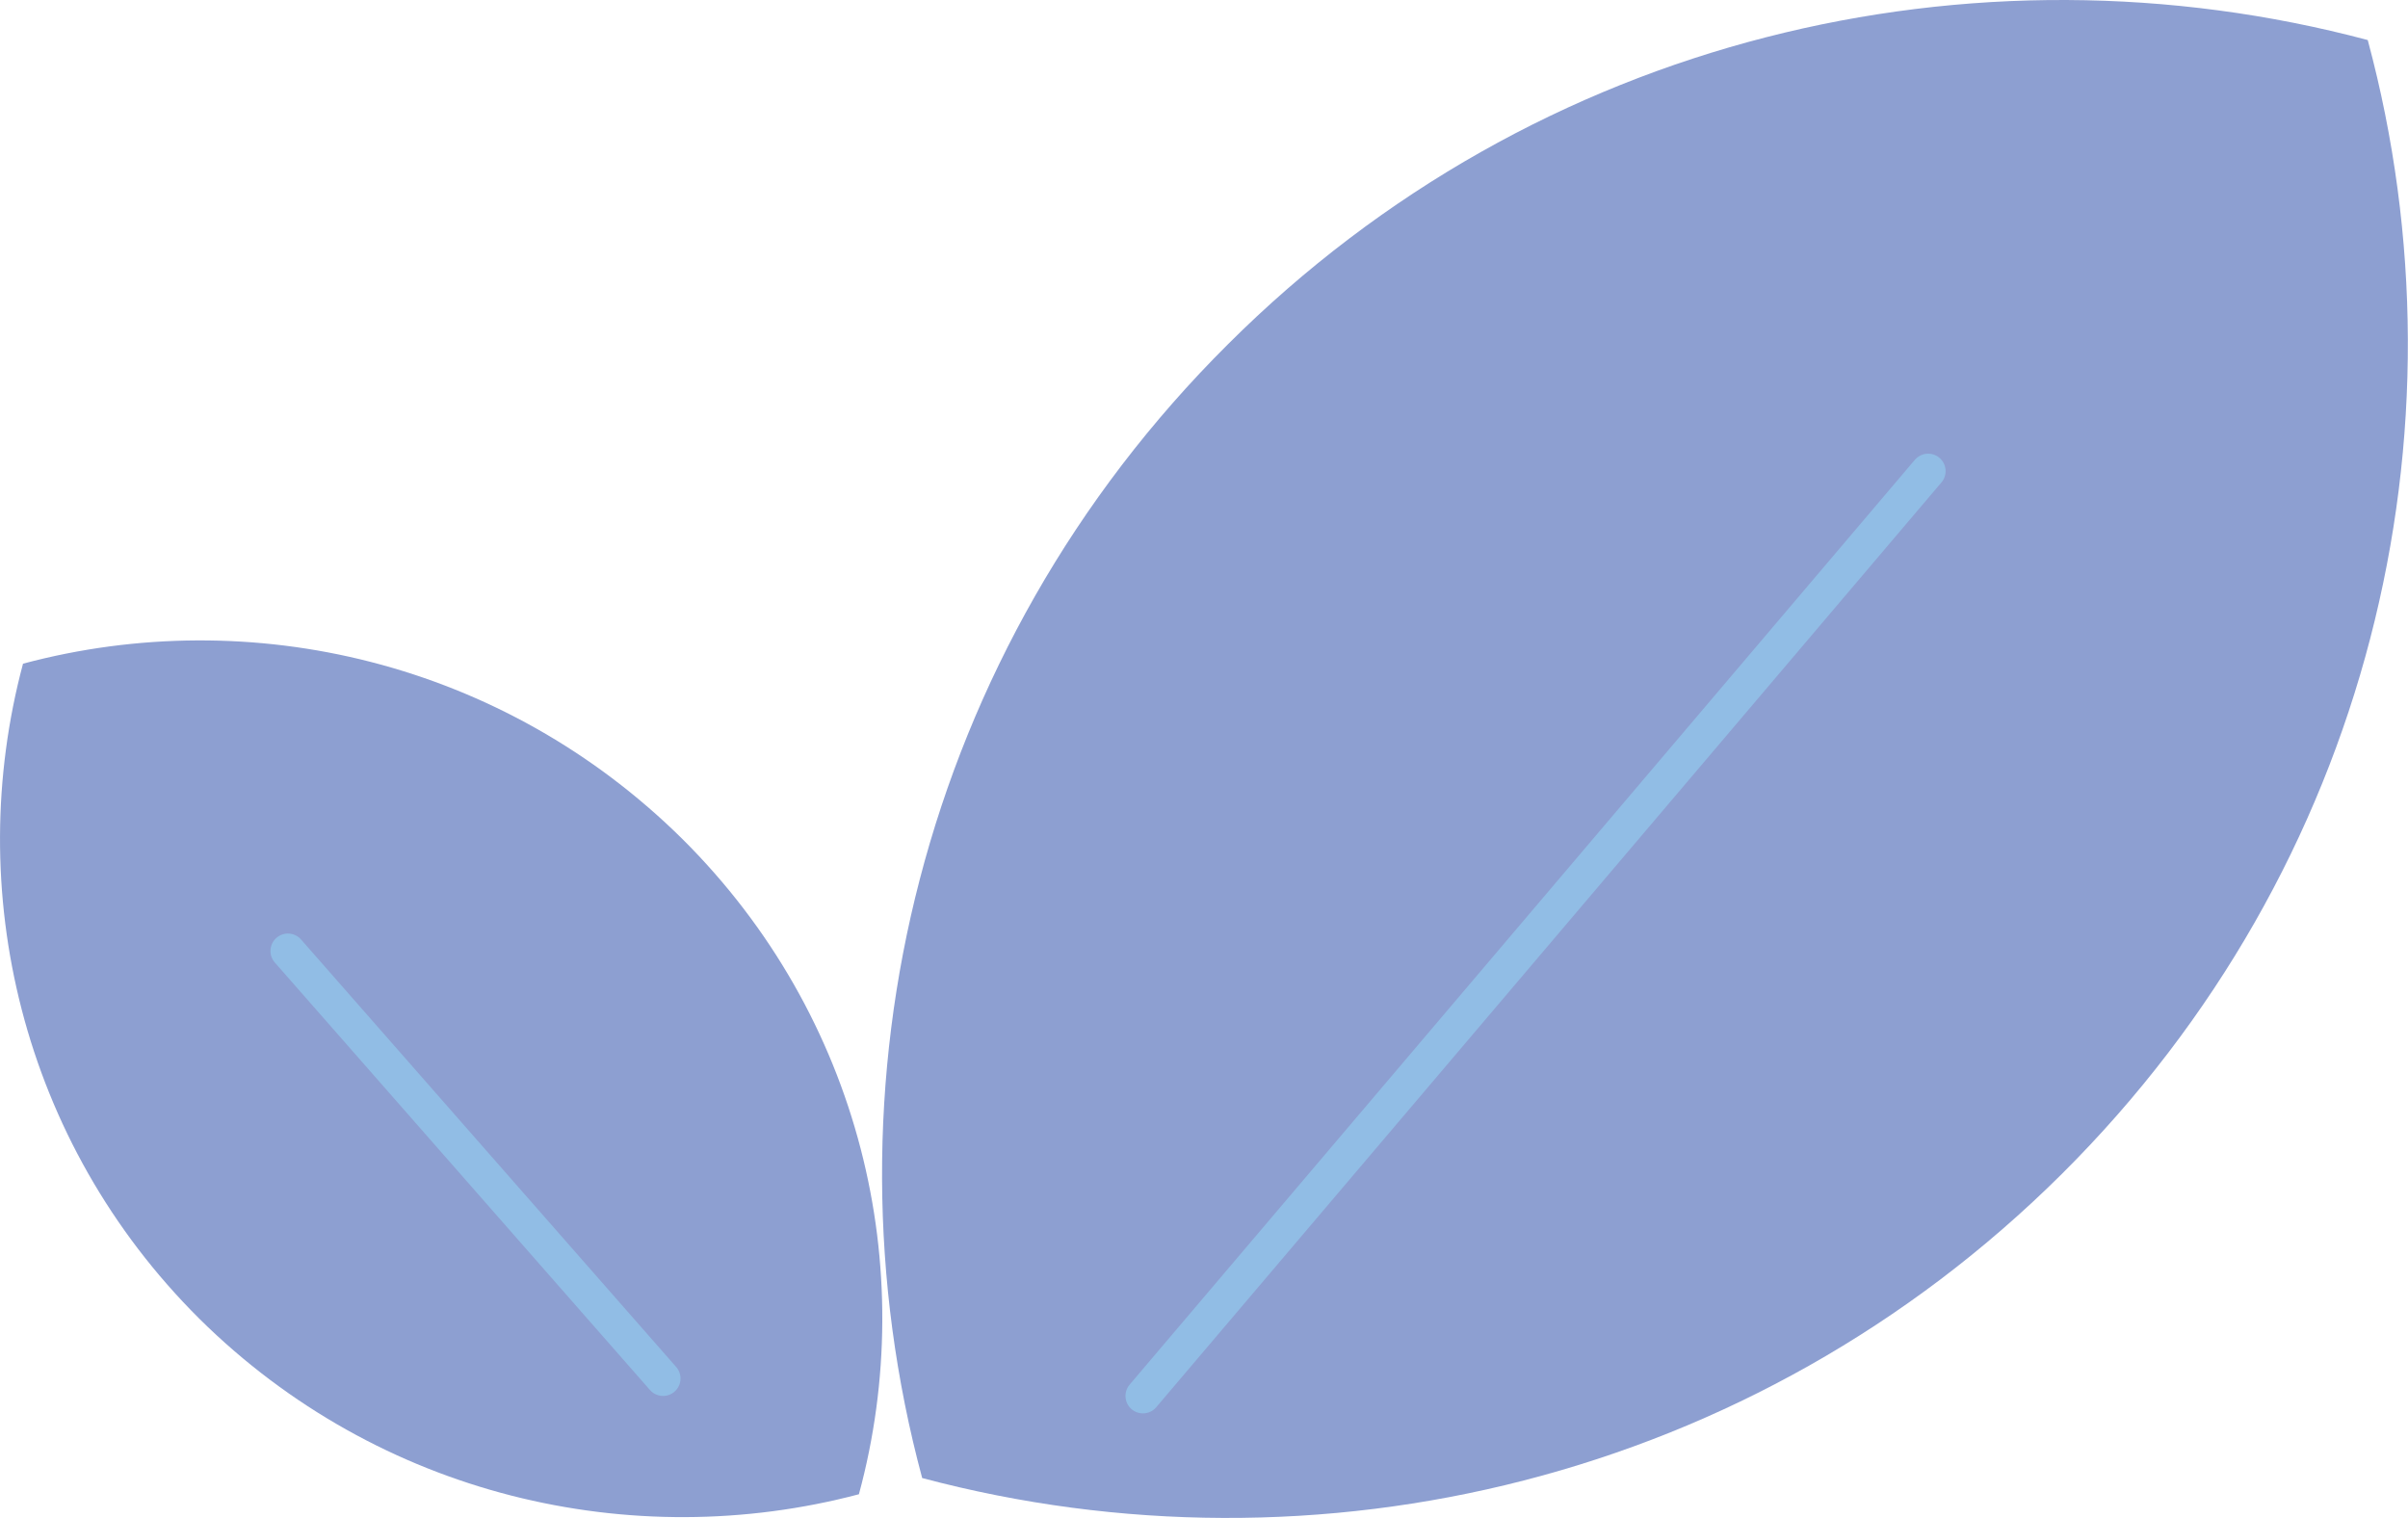 <svg width="138" height="87" viewBox="0 0 138 87" fill="none" xmlns="http://www.w3.org/2000/svg">
<path d="M118.168 67.272C100.479 84.869 75.428 90.716 52.849 84.705C46.806 62.244 52.684 37.325 70.374 19.728C88.063 2.077 113.114 -3.716 135.693 2.295C141.736 24.756 135.858 49.675 118.168 67.272Z" fill="#8D9FD1"/>
<path d="M39.115 48.09C49.333 58.255 52.739 72.682 49.223 85.634C36.203 89.077 21.7 85.743 11.427 75.578C1.209 65.414 -2.142 50.987 1.319 38.035C14.394 34.538 28.842 37.926 39.115 48.09Z" fill="#8D9FD1"/>
<path d="M65.5 80L110.5 27" stroke="#91BDE5" stroke-width="2" stroke-linecap="round"/>
<path d="M38 79L16.5 54.5" stroke="#91BDE5" stroke-width="2" stroke-linecap="round"/>
</svg>
